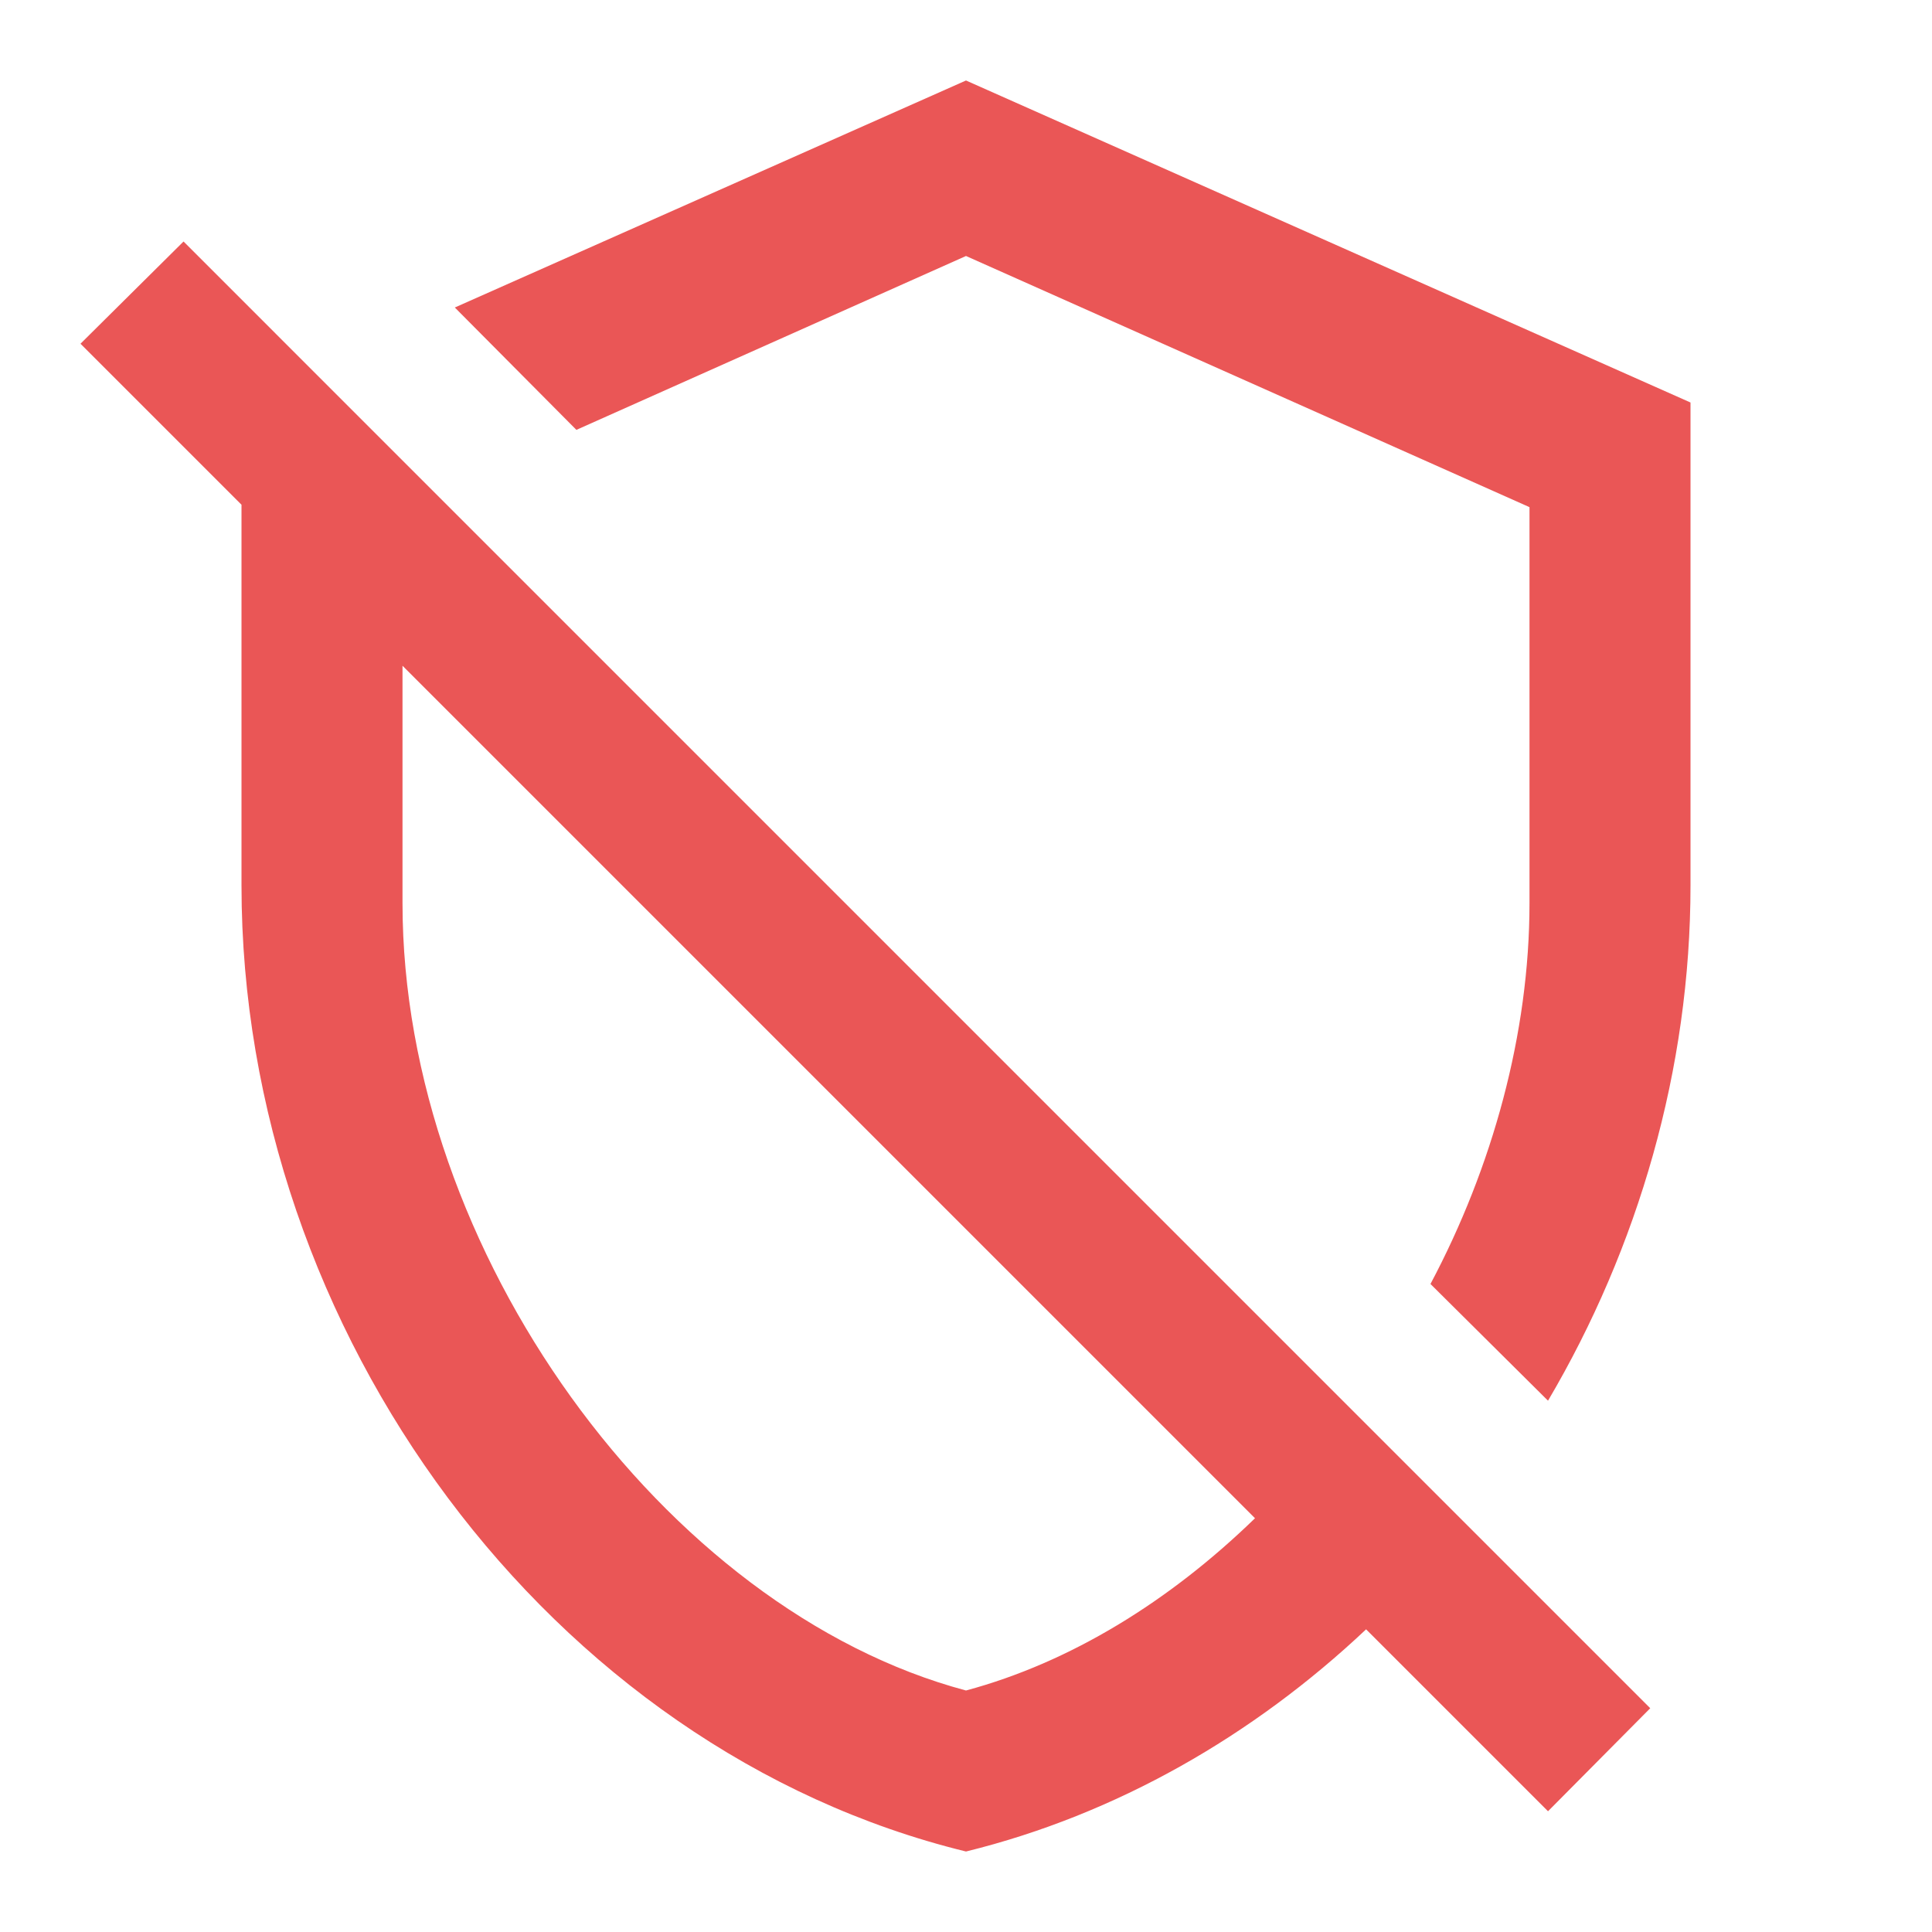 <svg width="80" height="80" viewBox="0 0 80 80" fill="none" xmlns="http://www.w3.org/2000/svg">
<path d="M3.333 14.233L10 20.9V36.667C10 55.167 22.8 72.467 40 76.667C46.233 75.133 51.9 71.867 56.567 67.467L64.1 75L68.333 70.734L7.6 10L3.333 14.233ZM40 70C27.5 66.667 16.667 51.8 16.667 37.4V27.567L51.967 62.867C48.433 66.3 44.333 68.834 40 70ZM70 16.667V36.667C70 44.267 67.833 51.667 64.1 58L59.233 53.167C61.8 48.334 63.333 42.8 63.333 37.4V21L40 10.6L23.867 17.8L18.833 12.733L40 3.333L70 16.667Z" fill="#EA5656"/>
</svg>
